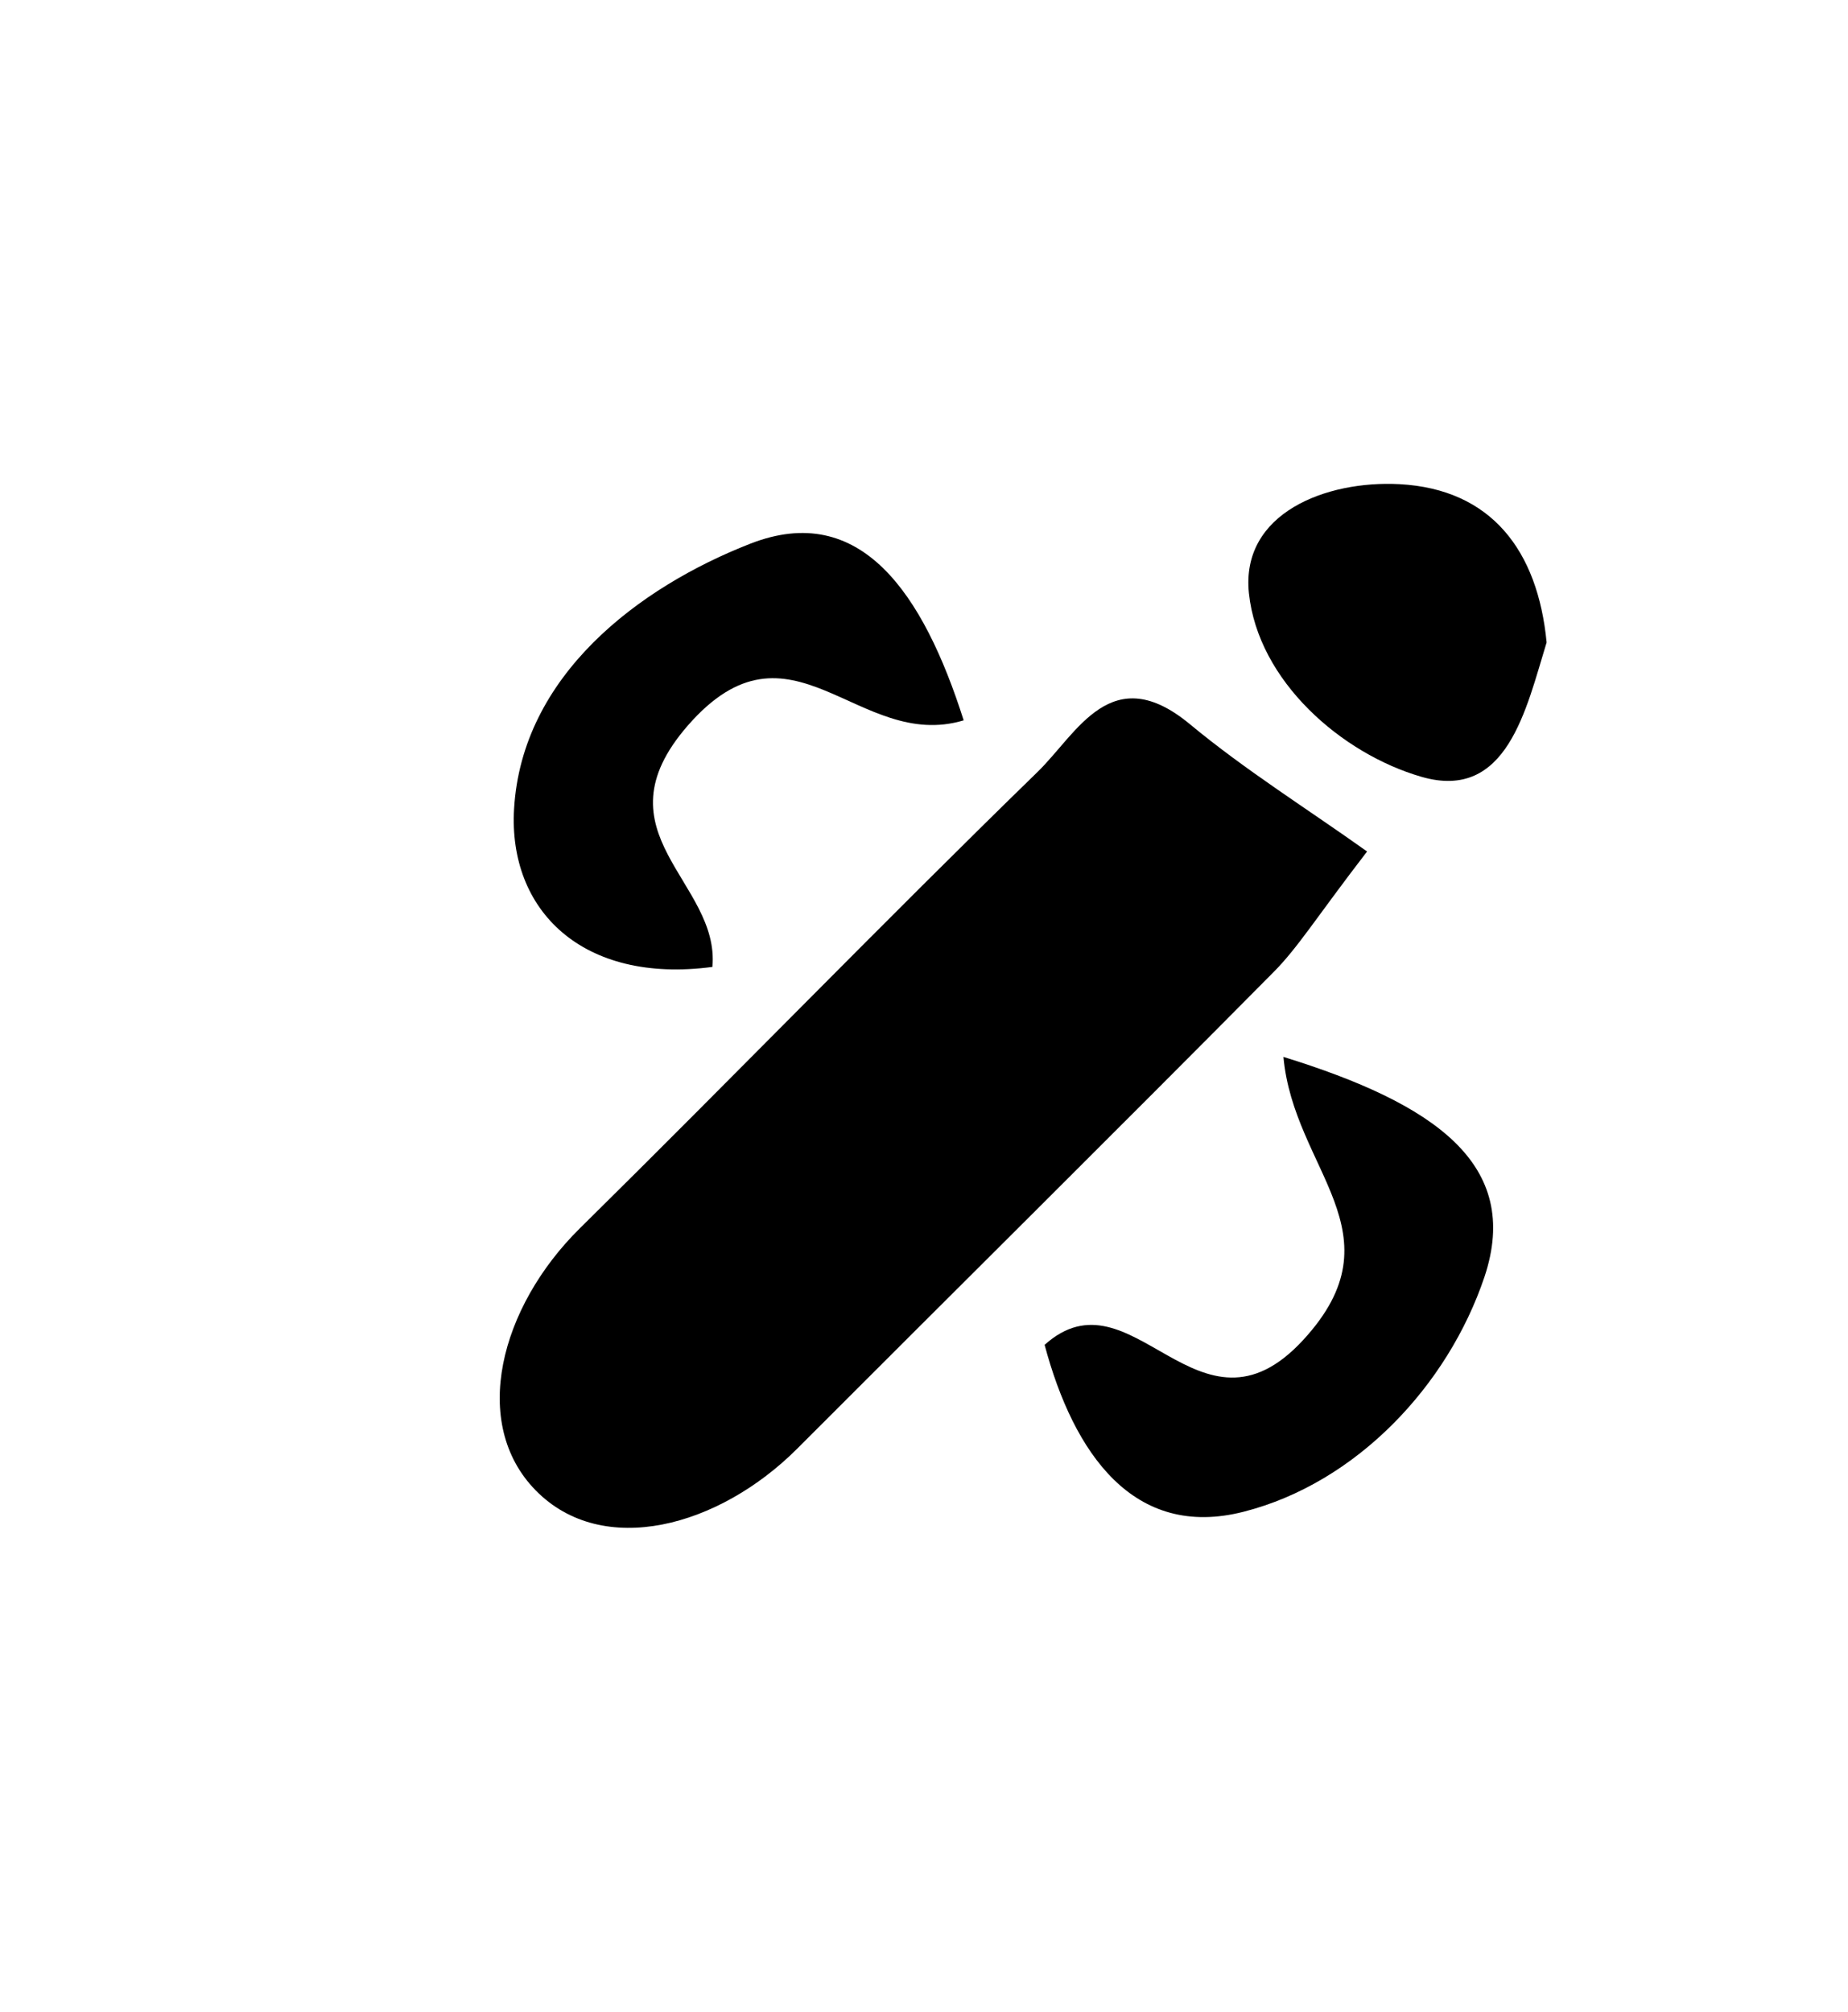 <?xml version="1.0" encoding="utf-8"?>
<!-- Generator: Adobe Illustrator 16.0.3, SVG Export Plug-In . SVG Version: 6.00 Build 0)  -->
<!DOCTYPE svg PUBLIC "-//W3C//DTD SVG 1.1//EN" "http://www.w3.org/Graphics/SVG/1.1/DTD/svg11.dtd">
<svg version="1.1" id="Capa_1" xmlns="http://www.w3.org/2000/svg" xmlns:xlink="http://www.w3.org/1999/xlink" x="0px" y="0px"
	 width="34px" height="37px" viewBox="0 0 34 37" enable-background="new 0 0 34 37" xml:space="preserve">
<path d="M25.152,15.661c-0.933,1.212-1.272,1.768-1.721,2.219c-2.906,2.933-5.842,5.839-8.76,8.761
	c-1.447,1.449-3.586,2.025-4.816,0.77c-1.205-1.23-0.661-3.365,0.814-4.82c2.822-2.783,5.583-5.631,8.423-8.396
	c0.731-0.713,1.356-2.075,2.804-0.872C22.914,14.167,24.049,14.875,25.152,15.661z"/>
<path d="M17.73,13.249c-1.945,0.585-3.176-2.081-5.074,0.094c-1.729,1.981,0.595,2.874,0.451,4.441
	c-2.398,0.319-3.758-1.048-3.649-2.906c0.143-2.451,2.286-4.074,4.346-4.878C15.831,9.208,16.986,10.909,17.73,13.249z"/>
<path d="M23.613,19.439c2.766,0.855,4.395,1.968,3.697,4.051c-0.674,1.997-2.355,3.785-4.427,4.314
	c-2.028,0.52-3.131-1.076-3.664-3.069c1.613-1.447,2.834,1.997,4.757-0.089C25.791,22.678,23.801,21.525,23.613,19.439z"/>
<path d="M28.455,11.816c-0.377,1.224-0.727,2.926-2.301,2.472c-1.471-0.425-3.006-1.759-3.176-3.377
	c-0.154-1.476,1.424-2.078,2.771-2.006C27.436,8.996,28.293,10.125,28.455,11.816z"/>
</svg>
